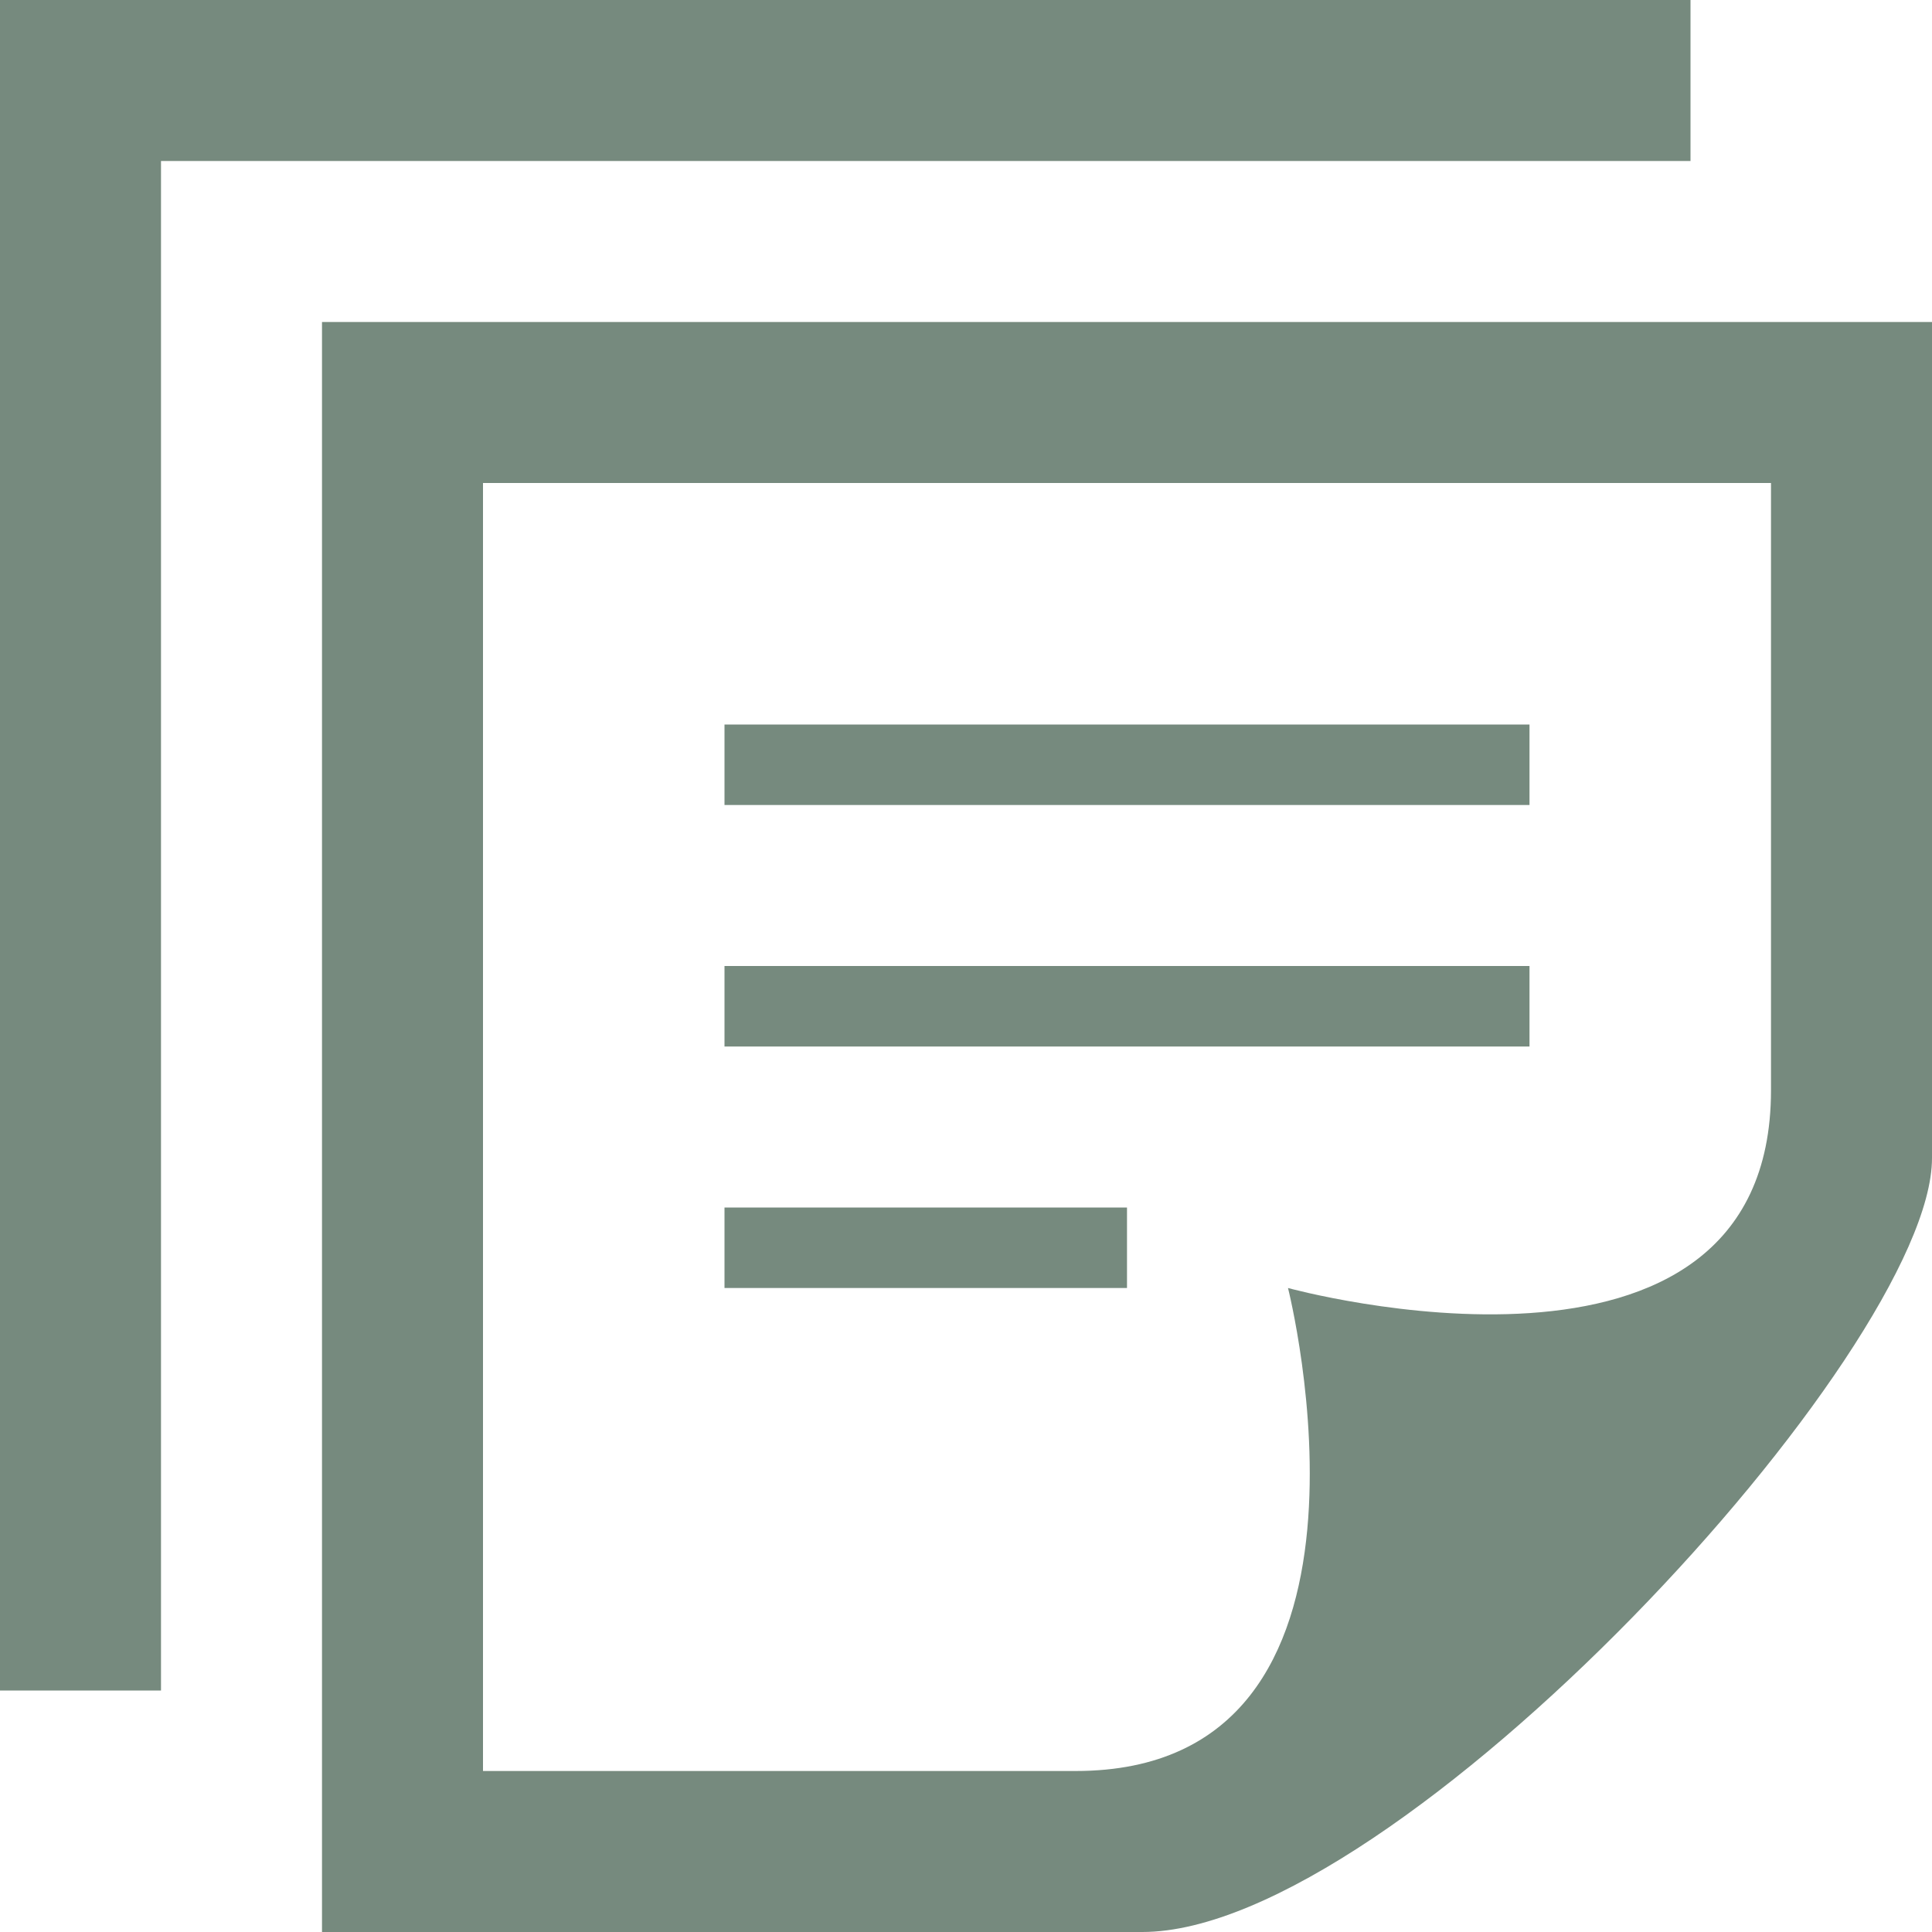<svg xmlns="http://www.w3.org/2000/svg" width="24" height="24" viewBox="0 0 24 24"><path fill="#768A7E" d="M6 22V6h16v7.543C22 17.65 16 16 16 16s1.518 6-2.638 6H6zm18-7.614V4H4v20h10.19c3.16 0 9.81-7.223 9.81-9.614zM14 16H9v-1h5v1zm5-4H9v1h10v-1zm0-3H9v1h10V9zm2-7H2v19H0V0h21v2z"/></svg>